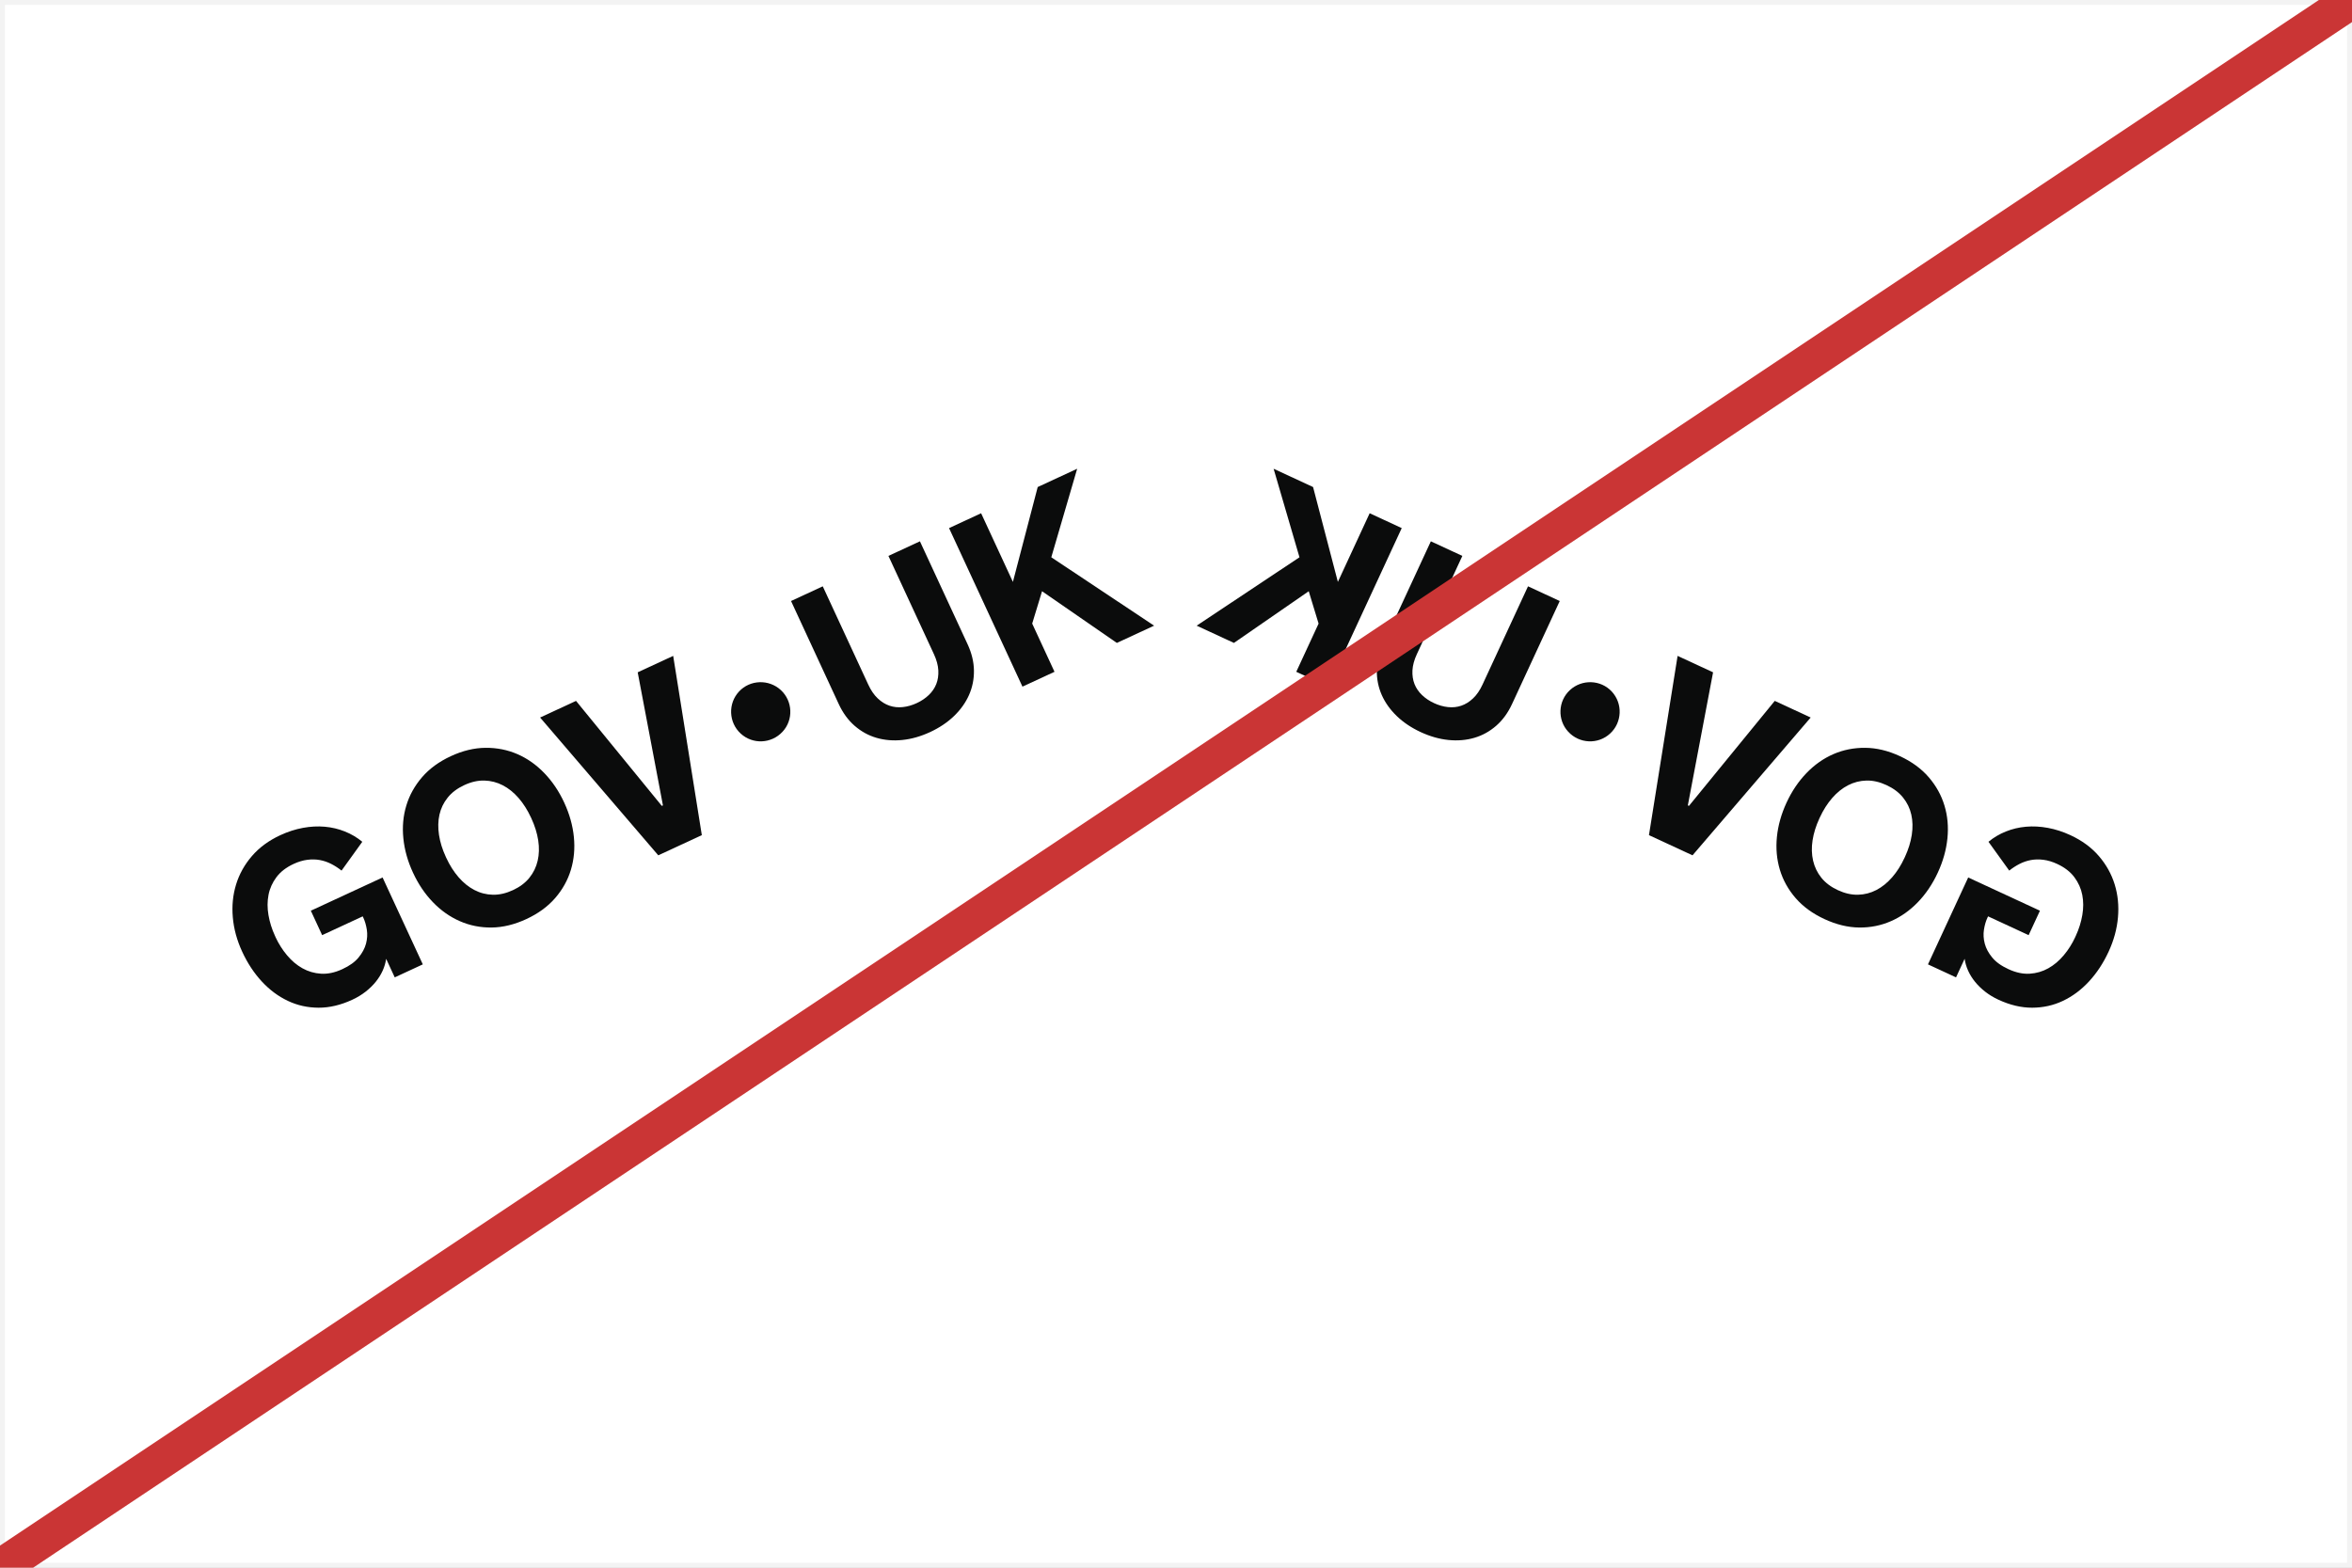 <svg width="1920" height="1280" viewBox="0 0 1920 1280" fill="none" xmlns="http://www.w3.org/2000/svg">
<rect x="0" y="0" width="1920" height="1280" fill="#333333" stroke="none"/>
<g clip-path="url(#clip0_1022_594)">
<rect width="1920" height="1280" fill="white"/>
<path d="M1918 2V1278H2V2H1918Z" fill="white" stroke="#F3F3F3" stroke-width="4"/>
<path d="M224.842 764.97C227.403 770.504 230.556 775.517 234.32 779.985C238.071 784.46 242.269 788.003 246.908 790.601C251.547 793.2 256.608 794.678 262.097 795.018C267.585 795.358 273.378 794.123 279.443 791.314C285.508 788.504 289.71 785.432 292.729 781.768C295.748 778.103 297.762 774.334 298.792 770.466C299.808 766.604 300.028 762.818 299.463 759.134C298.885 755.455 297.962 752.23 296.681 749.463L296.093 748.194L262.977 763.535L253.741 743.582L312.309 716.45L345.154 787.401L322.239 798.016L315.218 782.849C314.763 786.127 313.815 789.372 312.375 792.551C310.928 795.75 309.042 798.766 306.722 801.644C304.397 804.509 301.638 807.205 298.448 809.7C295.258 812.196 291.651 814.391 287.617 816.26C278.177 820.633 268.984 822.81 260.064 822.781C251.144 822.751 242.766 820.898 234.963 817.191C227.154 813.502 220.074 808.227 213.729 801.378C207.384 794.529 202.052 786.44 197.733 777.111C193.415 767.782 190.884 758.488 190.054 749.039C189.223 739.589 190.117 730.635 192.724 722.152C195.33 713.669 199.64 705.938 205.655 698.959C211.664 691.967 219.391 686.291 228.831 681.918C234.972 679.073 241.112 677.092 247.271 675.95C253.43 674.808 259.389 674.499 265.141 675.009C270.894 675.519 276.367 676.822 281.572 678.912C286.776 681.002 291.504 683.791 295.753 687.31L278.813 710.834C276.15 708.707 273.333 706.883 270.369 705.374C267.405 703.864 264.315 702.814 261.079 702.217C257.85 701.632 254.443 701.561 250.85 702.023C247.258 702.484 243.54 703.606 239.695 705.387C233.618 708.202 228.943 711.817 225.651 716.224C222.36 720.631 220.201 725.454 219.194 730.668C218.174 735.888 218.166 741.395 219.162 747.176C220.159 752.958 221.923 758.599 224.456 764.069L224.873 764.971L224.842 764.97Z" fill="#0B0C0C"/>
<path d="M368.065 617.388C377.696 612.927 387.123 610.656 396.365 610.583C405.607 610.509 414.277 612.227 422.373 615.737C430.475 619.259 437.797 624.422 444.331 631.214C450.884 638.013 456.298 646.048 460.588 655.314C464.877 664.579 467.535 673.984 468.462 683.342C469.402 692.695 468.603 701.62 466.059 710.105C463.515 718.59 459.217 726.315 453.172 733.293C447.12 740.259 439.272 745.975 429.655 750.43C420.037 754.886 410.527 757.21 401.328 757.31C392.129 757.41 383.472 755.686 375.365 752.12C367.251 748.572 359.93 743.409 353.407 736.642C346.872 729.881 341.451 721.834 337.133 712.505C332.814 703.176 330.22 693.911 329.275 684.514C328.318 675.123 329.123 666.211 331.679 657.751C334.234 649.292 338.507 641.578 344.521 634.599C350.53 627.608 358.372 621.879 368.065 617.388ZM418.714 726.797C424.373 724.176 428.853 720.805 432.167 716.68C435.482 712.556 437.735 707.904 438.922 702.746C440.109 697.587 440.268 692.072 439.368 686.2C438.468 680.328 436.614 674.327 433.77 668.184L433.436 667.461C430.621 661.381 427.264 656.092 423.339 651.575C419.42 647.071 415.119 643.606 410.419 641.175C405.718 638.743 400.721 637.467 395.426 637.314C390.138 637.175 384.671 638.413 379.012 641.034C373.353 643.656 368.86 647.032 365.508 651.174C362.168 655.311 359.915 659.962 358.753 665.109C357.592 670.256 357.464 675.772 358.363 681.675C359.262 687.578 361.129 693.573 363.943 699.653L364.278 700.377C367.122 706.52 370.485 711.821 374.392 716.3C378.287 720.785 382.581 724.237 387.256 726.68C391.932 729.123 396.929 730.4 402.249 730.54C407.563 730.668 413.055 729.419 418.714 726.797Z" fill="#0B0C0C"/>
<path d="M537.364 698.36L440.901 585.85L470.223 572.267L540.268 658.001L541.169 657.583L520.569 548.944L549.536 535.525L572.916 681.891L537.364 698.36Z" fill="#0B0C0C"/>
<path d="M748.335 574.099C752.129 572.341 755.398 570.149 758.167 567.51C760.923 564.876 762.971 561.877 764.304 558.532C765.631 555.173 766.186 551.448 765.978 547.336C765.757 543.23 764.569 538.833 762.395 534.137L725.248 453.895L750.967 441.98L789.911 526.106C793.255 533.328 794.968 540.458 795.057 547.507C795.146 554.556 793.802 561.206 791.037 567.45C788.273 573.694 784.191 579.423 778.793 584.637C773.388 589.838 766.876 594.211 759.238 597.75C751.599 601.288 744.053 603.428 736.592 604.187C729.131 604.945 722.111 604.359 715.518 602.435C708.932 600.522 702.993 597.247 697.676 592.619C692.359 587.991 688.032 582.073 684.689 574.851L645.745 490.725L671.641 478.728L708.788 558.97C710.962 563.666 713.533 567.423 716.533 570.242C719.52 573.066 722.72 575.052 726.151 576.206C729.569 577.366 733.18 577.744 736.965 577.331C740.756 576.932 744.554 575.851 748.348 574.093L748.335 574.099Z" fill="#0B0C0C"/>
<path d="M800.91 419.06L826.863 475.123L847.107 397.659L879.322 382.735L858.201 455.01L942.129 510.851L911.715 524.941L850.651 482.739L842.603 509.157L860.824 548.516L834.661 560.636L774.734 431.186L800.91 419.06Z" fill="#0B0C0C"/>
<path d="M638.824 597.442C629.678 607.357 614.376 607.952 604.609 598.918C594.829 589.92 594.114 574.487 603.283 564.622C612.263 554.936 627.66 554.417 637.428 563.451C647.172 572.436 647.804 587.756 638.824 597.442Z" fill="#0B0C0C"/>
<path d="M1694.16 764.97C1691.6 770.504 1688.45 775.517 1684.68 779.985C1680.93 784.46 1676.73 788.003 1672.09 790.601C1667.46 793.2 1662.39 794.678 1656.91 795.018C1651.42 795.358 1645.62 794.123 1639.56 791.314C1633.49 788.504 1629.29 785.432 1626.27 781.768C1623.25 778.103 1621.24 774.334 1620.21 770.466C1619.19 766.604 1618.97 762.818 1619.54 759.134C1620.12 755.455 1621.04 752.23 1622.32 749.463L1622.91 748.194L1656.03 763.535L1665.26 743.582L1606.69 716.45L1573.85 787.401L1596.76 798.016L1603.78 782.849C1604.24 786.127 1605.19 789.372 1606.63 792.551C1608.07 795.75 1609.96 798.766 1612.28 801.644C1614.61 804.509 1617.36 807.205 1620.55 809.7C1623.74 812.196 1627.35 814.391 1631.39 816.26C1640.83 820.633 1650.02 822.81 1658.94 822.781C1667.86 822.751 1676.24 820.898 1684.04 817.191C1691.85 813.502 1698.93 808.227 1705.27 801.378C1711.62 794.529 1716.95 786.44 1721.27 777.111C1725.59 767.782 1728.12 758.488 1728.95 749.039C1729.78 739.589 1728.89 730.635 1726.28 722.152C1723.67 713.669 1719.36 705.938 1713.35 698.959C1707.34 691.967 1699.61 686.291 1690.17 681.918C1684.03 679.073 1677.89 677.092 1671.73 675.95C1665.57 674.808 1659.61 674.499 1653.86 675.009C1648.11 675.519 1642.64 676.822 1637.43 678.912C1632.23 681.002 1627.5 683.791 1623.25 687.31L1640.19 710.834C1642.85 708.707 1645.67 706.883 1648.63 705.374C1651.6 703.864 1654.69 702.814 1657.92 702.217C1661.15 701.632 1664.56 701.561 1668.15 702.023C1671.74 702.484 1675.46 703.606 1679.31 705.387C1685.38 708.202 1690.06 711.817 1693.35 716.224C1696.64 720.631 1698.8 725.454 1699.81 730.668C1700.83 735.888 1700.84 741.395 1699.84 747.176C1698.84 752.958 1697.08 758.599 1694.55 764.069L1694.13 764.971L1694.16 764.97Z" fill="#0B0C0C"/>
<path d="M1550.94 617.388C1541.31 612.927 1531.88 610.656 1522.64 610.583C1513.4 610.509 1504.73 612.227 1496.63 615.737C1488.53 619.259 1481.21 624.422 1474.67 631.214C1468.12 638.013 1462.7 646.048 1458.41 655.314C1454.13 664.579 1451.47 673.984 1450.54 683.342C1449.6 692.695 1450.4 701.62 1452.94 710.105C1455.49 718.59 1459.78 726.315 1465.83 733.293C1471.88 740.259 1479.73 745.975 1489.35 750.43C1498.97 754.886 1508.47 757.21 1517.67 757.31C1526.87 757.41 1535.53 755.686 1543.64 752.12C1551.75 748.572 1559.07 743.409 1565.6 736.642C1572.13 729.881 1577.55 721.834 1581.87 712.505C1586.19 703.176 1588.78 693.911 1589.73 684.514C1590.68 675.123 1589.88 666.211 1587.32 657.751C1584.77 649.292 1580.5 641.578 1574.48 634.599C1568.47 627.608 1560.63 621.879 1550.94 617.388ZM1500.29 726.797C1494.63 724.176 1490.15 720.805 1486.83 716.68C1483.52 712.556 1481.27 707.904 1480.08 702.746C1478.89 697.587 1478.73 692.072 1479.63 686.2C1480.53 680.328 1482.39 674.327 1485.23 668.184L1485.57 667.461C1488.38 661.381 1491.74 656.092 1495.66 651.575C1499.58 647.071 1503.88 643.606 1508.58 641.175C1513.28 638.743 1518.28 637.467 1523.58 637.314C1528.86 637.175 1534.33 638.413 1539.99 641.034C1545.65 643.656 1550.14 647.032 1553.49 651.174C1556.83 655.311 1559.09 659.962 1560.25 665.109C1561.41 670.256 1561.54 675.772 1560.64 681.675C1559.74 687.578 1557.87 693.573 1555.06 699.653L1554.72 700.377C1551.88 706.52 1548.52 711.821 1544.61 716.3C1540.72 720.785 1536.42 724.237 1531.75 726.68C1527.07 729.123 1522.07 730.4 1516.75 730.54C1511.44 730.668 1505.95 729.419 1500.29 726.797Z" fill="#0B0C0C"/>
<path d="M1381.64 698.36L1478.1 585.85L1448.78 572.267L1378.73 658.001L1377.83 657.583L1398.43 548.944L1369.47 535.525L1346.09 681.891L1381.64 698.36Z" fill="#0B0C0C"/>
<path d="M1170.67 574.099C1166.87 572.341 1163.6 570.149 1160.84 567.51C1158.08 564.876 1156.03 561.877 1154.7 558.532C1153.37 555.173 1152.82 551.448 1153.02 547.336C1153.25 543.23 1154.43 538.833 1156.61 534.137L1193.75 453.895L1168.04 441.98L1129.09 526.106C1125.75 533.328 1124.03 540.458 1123.95 547.507C1123.86 554.556 1125.2 561.206 1127.96 567.45C1130.73 573.694 1134.81 579.423 1140.21 584.637C1145.61 589.838 1152.13 594.211 1159.76 597.75C1167.4 601.288 1174.95 603.428 1182.41 604.187C1189.87 604.945 1196.89 604.359 1203.48 602.435C1210.07 600.522 1216.01 597.247 1221.33 592.619C1226.64 587.991 1230.97 582.073 1234.31 574.851L1273.26 490.725L1247.36 478.728L1210.21 558.97C1208.04 563.666 1205.47 567.423 1202.47 570.242C1199.48 573.066 1196.28 575.052 1192.85 576.206C1189.43 577.366 1185.82 577.744 1182.04 577.331C1178.25 576.932 1174.45 575.851 1170.65 574.093L1170.67 574.099Z" fill="#0B0C0C"/>
<path d="M1118.09 419.06L1092.14 475.123L1071.9 397.659L1039.68 382.735L1060.8 455.01L976.874 510.851L1007.29 524.941L1068.35 482.739L1076.4 509.157L1058.18 548.516L1084.34 560.636L1144.27 431.186L1118.09 419.06Z" fill="#0B0C0C"/>
<path d="M1280.18 597.442C1289.32 607.357 1304.63 607.952 1314.39 598.918C1324.17 589.92 1324.89 574.487 1315.72 564.622C1306.74 554.936 1291.34 554.417 1281.57 563.451C1271.83 572.436 1271.2 587.756 1280.18 597.442Z" fill="#0B0C0C"/>
<path d="M0 1280L1920 0" stroke="#CA3535" stroke-width="30"/>
</g>
<defs>
<clipPath id="clip0_1022_594">
<rect width="1920" height="1280" fill="white"/>
</clipPath>
</defs>
</svg>
